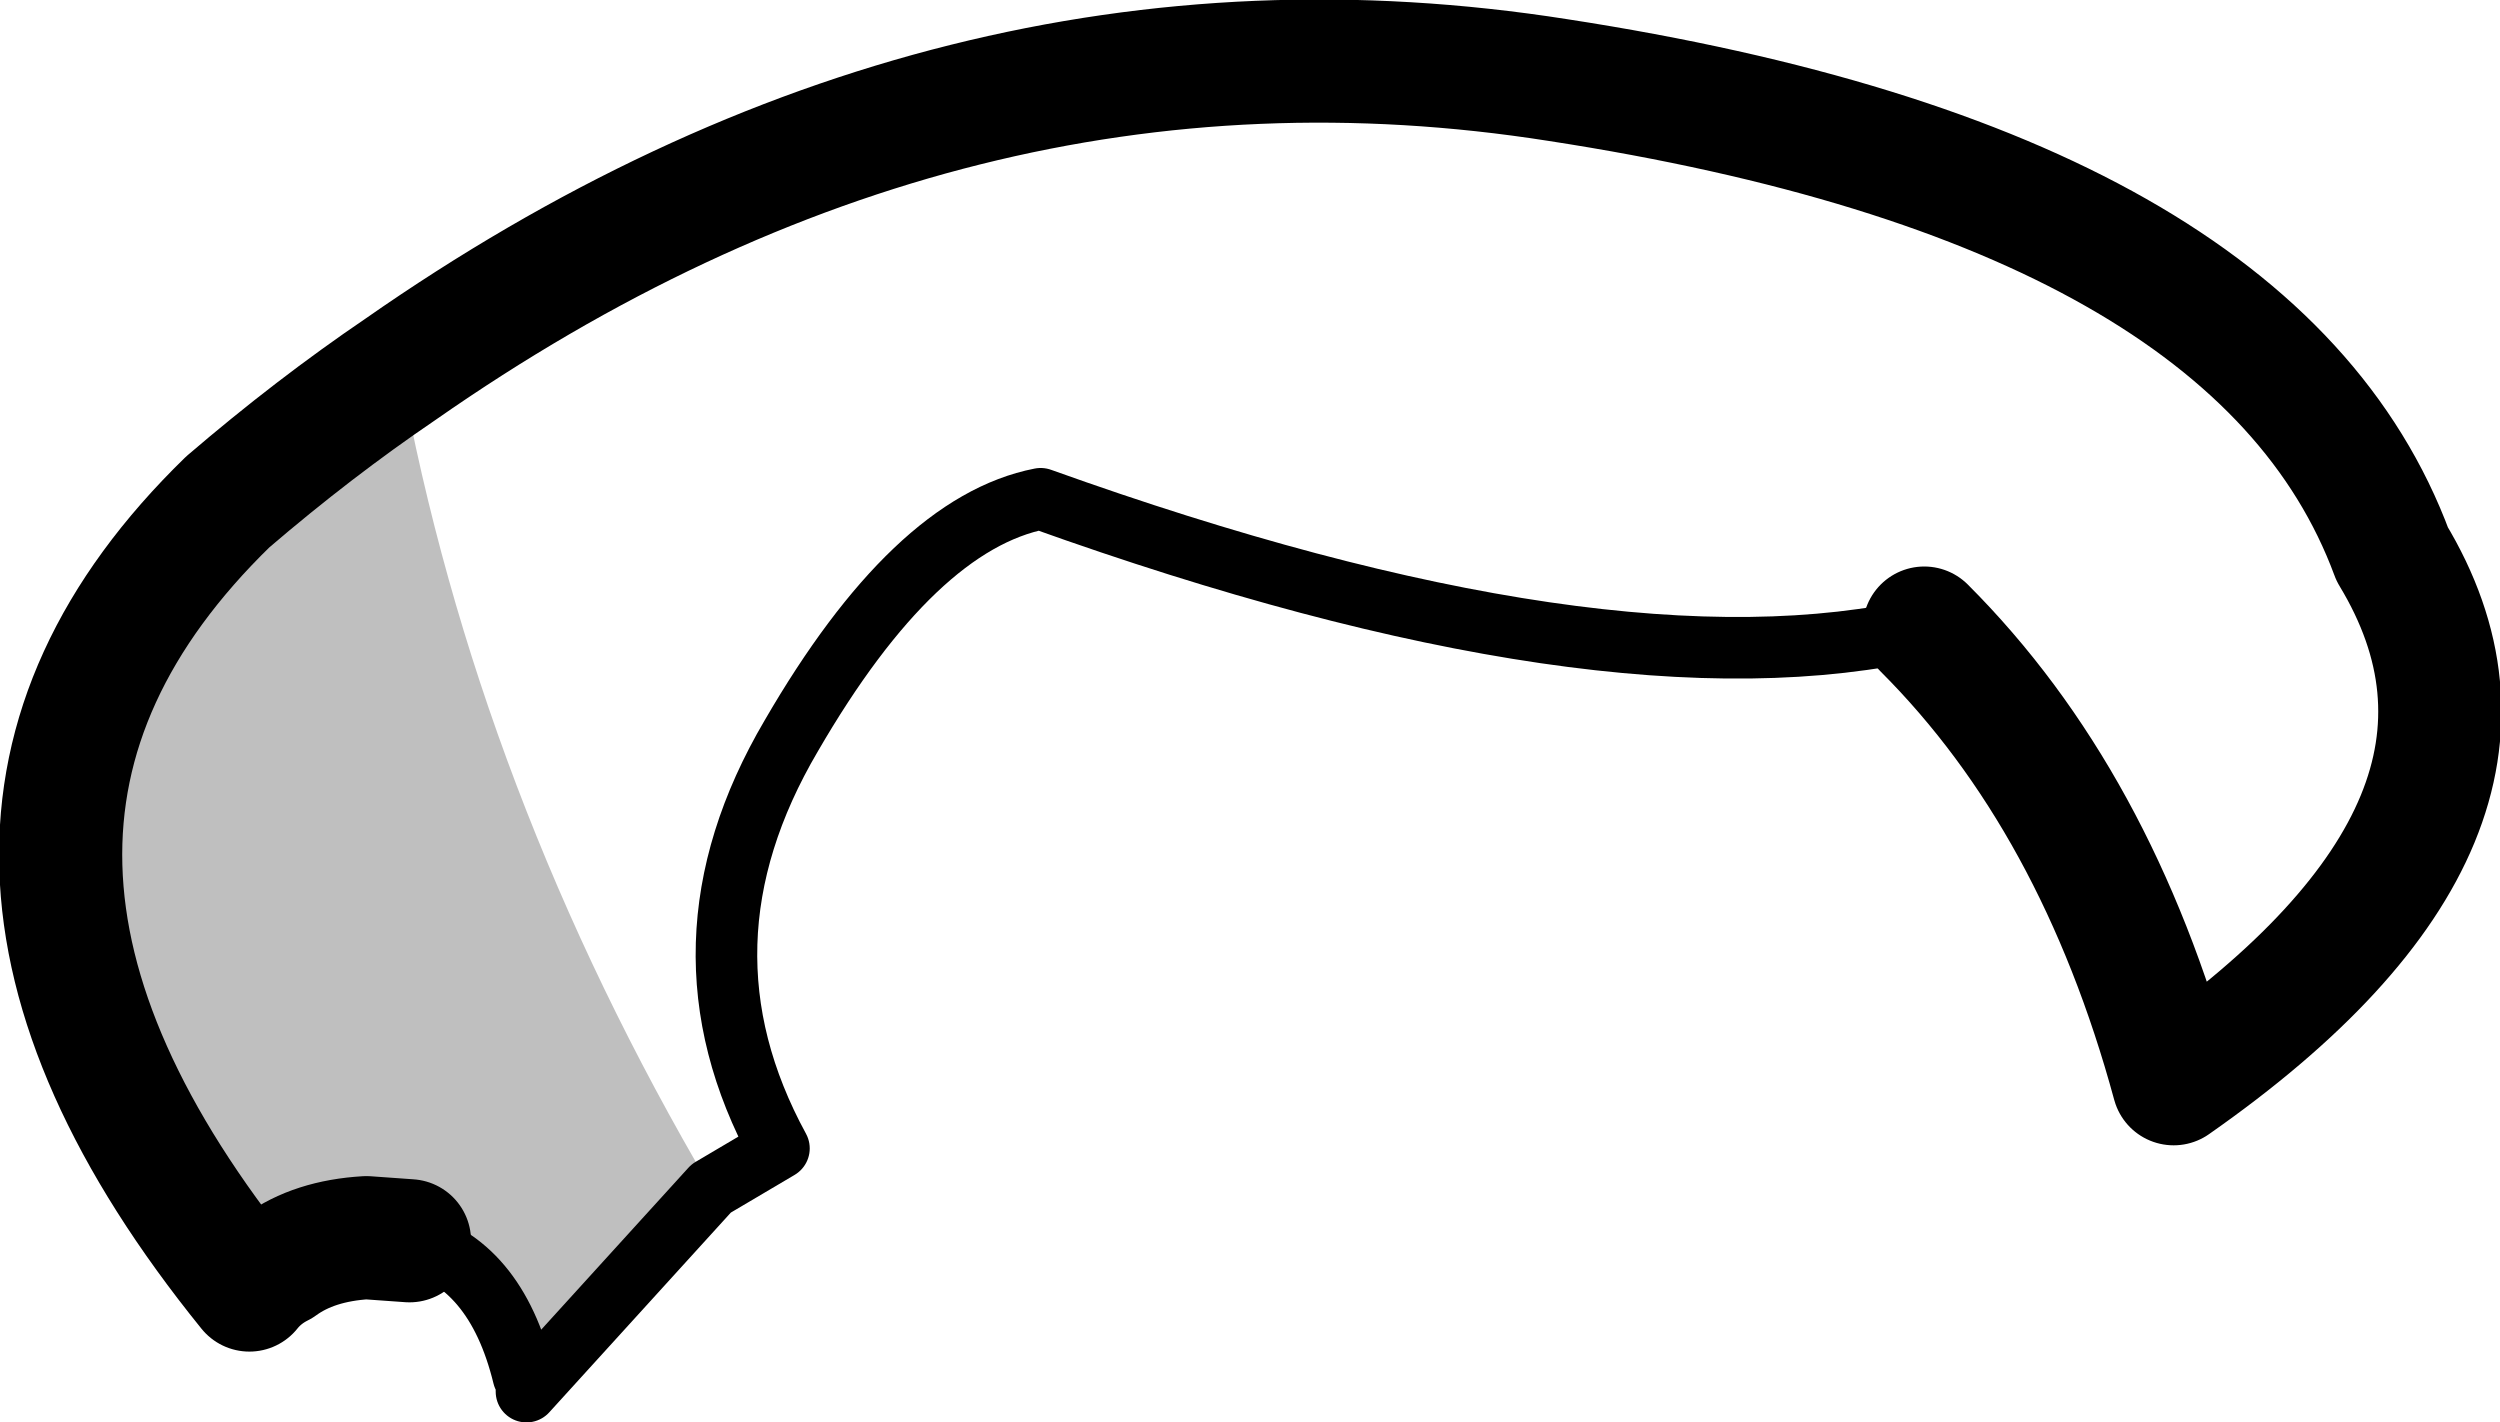 <?xml version="1.0" encoding="UTF-8" standalone="no"?>
<svg xmlns:xlink="http://www.w3.org/1999/xlink" height="23.1px" width="40.6px" xmlns="http://www.w3.org/2000/svg">
  <g transform="matrix(1.0, 0.0, 0.0, 1.0, -182.2, -85.65)">
    <path d="M188.85 105.8 L188.15 105.75 Q187.3 105.8 186.75 106.2 186.45 106.35 186.25 106.6 180.3 99.25 185.9 93.8 187.3 92.6 188.7 91.65 189.95 98.5 193.75 104.95 L190.75 108.25 190.75 108.1 190.7 108.0 Q190.25 106.15 188.85 105.8" fill="#000000" fill-opacity="0.251" fill-rule="evenodd" stroke="none"/>
    <path d="M213.45 95.85 Q208.3 97.05 199.1 93.75 197.05 94.15 195.05 97.6 193.05 101.0 194.85 104.3 L193.75 104.95 190.75 108.25 190.75 108.1 190.7 108.0 Q190.25 106.15 188.85 105.8" fill="none" stroke="#000000" stroke-linecap="round" stroke-linejoin="round" stroke-width="1.0"/>
    <path d="M188.85 105.8 L188.15 105.75 Q187.3 105.8 186.75 106.2 186.45 106.35 186.25 106.6 180.3 99.25 185.9 93.8 187.3 92.6 188.7 91.65 197.65 85.4 207.5 86.95 218.85 88.7 221.05 94.65 223.65 98.95 217.5 103.25 216.25 98.65 213.45 95.85" fill="none" stroke="#000000" stroke-linecap="round" stroke-linejoin="round" stroke-width="2.0"/>
  </g>
</svg>
